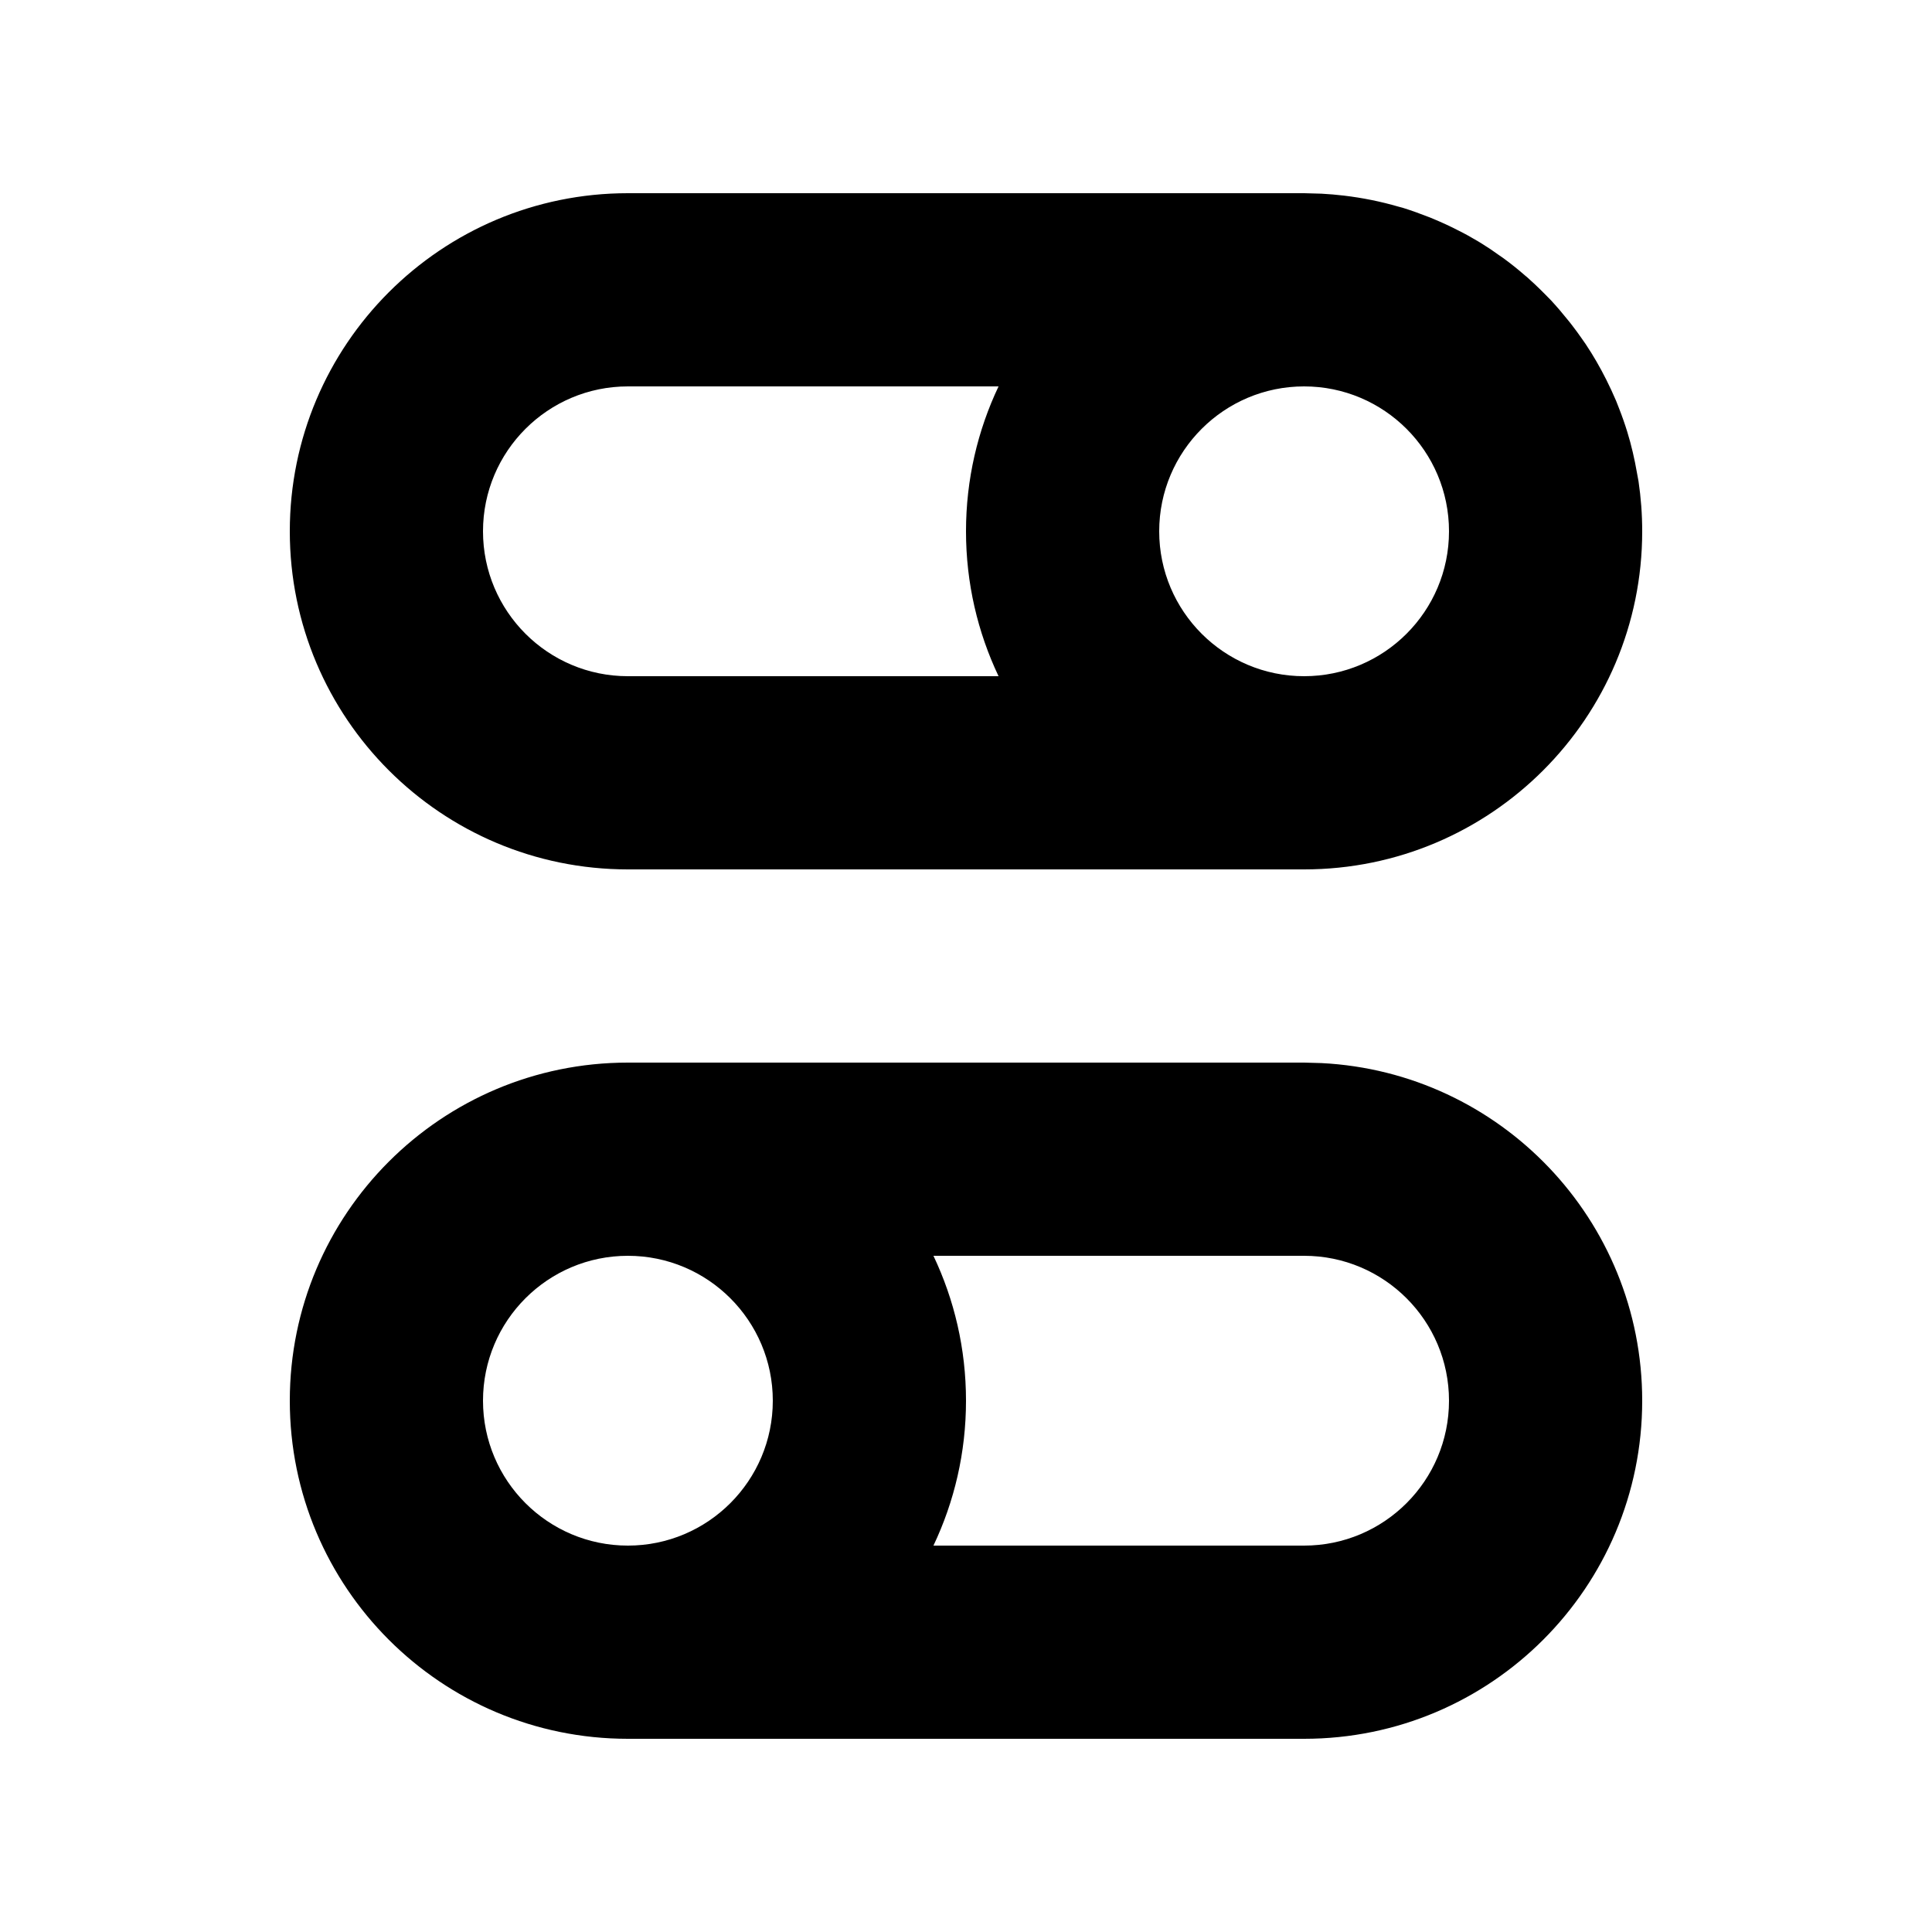 <svg xmlns="http://www.w3.org/2000/svg" width="20" height="20" viewBox="0 0 20 20" fill="none"><rect width="20" height="20" fill="none"/>
<path d="M13.68 11.005C15.529 11.098 17 12.627 17 14.5C17 16.433 15.433 18 13.5 18H6.5C4.567 18 3 16.433 3 14.5C3 12.567 4.567 11 6.5 11H13.5L13.68 11.005ZM9.663 13C9.879 13.455 10 13.963 10 14.5C10 15.037 9.879 15.545 9.663 16H13.5C14.328 16 15 15.328 15 14.5C15 13.672 14.328 13 13.5 13H9.663ZM6.5 13C5.672 13 5 13.672 5 14.5C5 15.328 5.672 16 6.5 16C7.328 16 8 15.328 8 14.5C8 13.672 7.328 13 6.5 13Z" fill="#000000"/>
<path d="M13.68 2.005C13.758 2.009 13.836 2.016 13.913 2.025C14.106 2.048 14.294 2.086 14.476 2.139C14.491 2.143 14.506 2.147 14.521 2.151C14.614 2.18 14.705 2.213 14.794 2.248C14.81 2.255 14.827 2.261 14.843 2.268C14.929 2.304 15.014 2.343 15.097 2.386C15.113 2.394 15.13 2.402 15.146 2.411C15.164 2.42 15.181 2.43 15.198 2.439C15.234 2.459 15.269 2.479 15.304 2.5C15.317 2.508 15.33 2.516 15.343 2.524C15.372 2.543 15.401 2.561 15.43 2.58C15.457 2.598 15.483 2.617 15.51 2.636C15.527 2.648 15.544 2.659 15.562 2.672C15.639 2.728 15.714 2.788 15.786 2.851C15.793 2.857 15.8 2.863 15.808 2.869C15.836 2.894 15.863 2.92 15.891 2.945C15.911 2.964 15.931 2.983 15.95 3.002C15.966 3.017 15.982 3.033 15.997 3.049C16.017 3.069 16.037 3.089 16.056 3.109C16.117 3.175 16.175 3.243 16.231 3.313C16.245 3.331 16.26 3.348 16.273 3.366C16.291 3.389 16.308 3.412 16.325 3.435C16.34 3.455 16.355 3.477 16.37 3.498C16.386 3.52 16.401 3.542 16.416 3.564C16.494 3.681 16.564 3.803 16.628 3.93C16.664 4.002 16.698 4.075 16.73 4.15C16.74 4.175 16.749 4.199 16.759 4.224C16.791 4.305 16.82 4.388 16.846 4.472C16.888 4.609 16.921 4.751 16.946 4.896C16.951 4.925 16.957 4.954 16.962 4.983C16.987 5.152 17 5.324 17 5.5C17 7.433 15.433 9 13.5 9H6.5C4.567 9 3 7.433 3 5.5C3 3.567 4.567 2 6.5 2H13.5L13.68 2.005ZM6.5 4C5.672 4 5 4.672 5 5.5C5 6.328 5.672 7 6.5 7H10.337C10.121 6.545 10 6.037 10 5.5C10 4.963 10.121 4.455 10.337 4H6.5ZM13.5 4C12.672 4 12 4.672 12 5.5C12 6.328 12.672 7 13.5 7C14.328 7 15 6.328 15 5.5C15 4.672 14.328 4 13.5 4Z" fill="#000000"/>
</svg>
